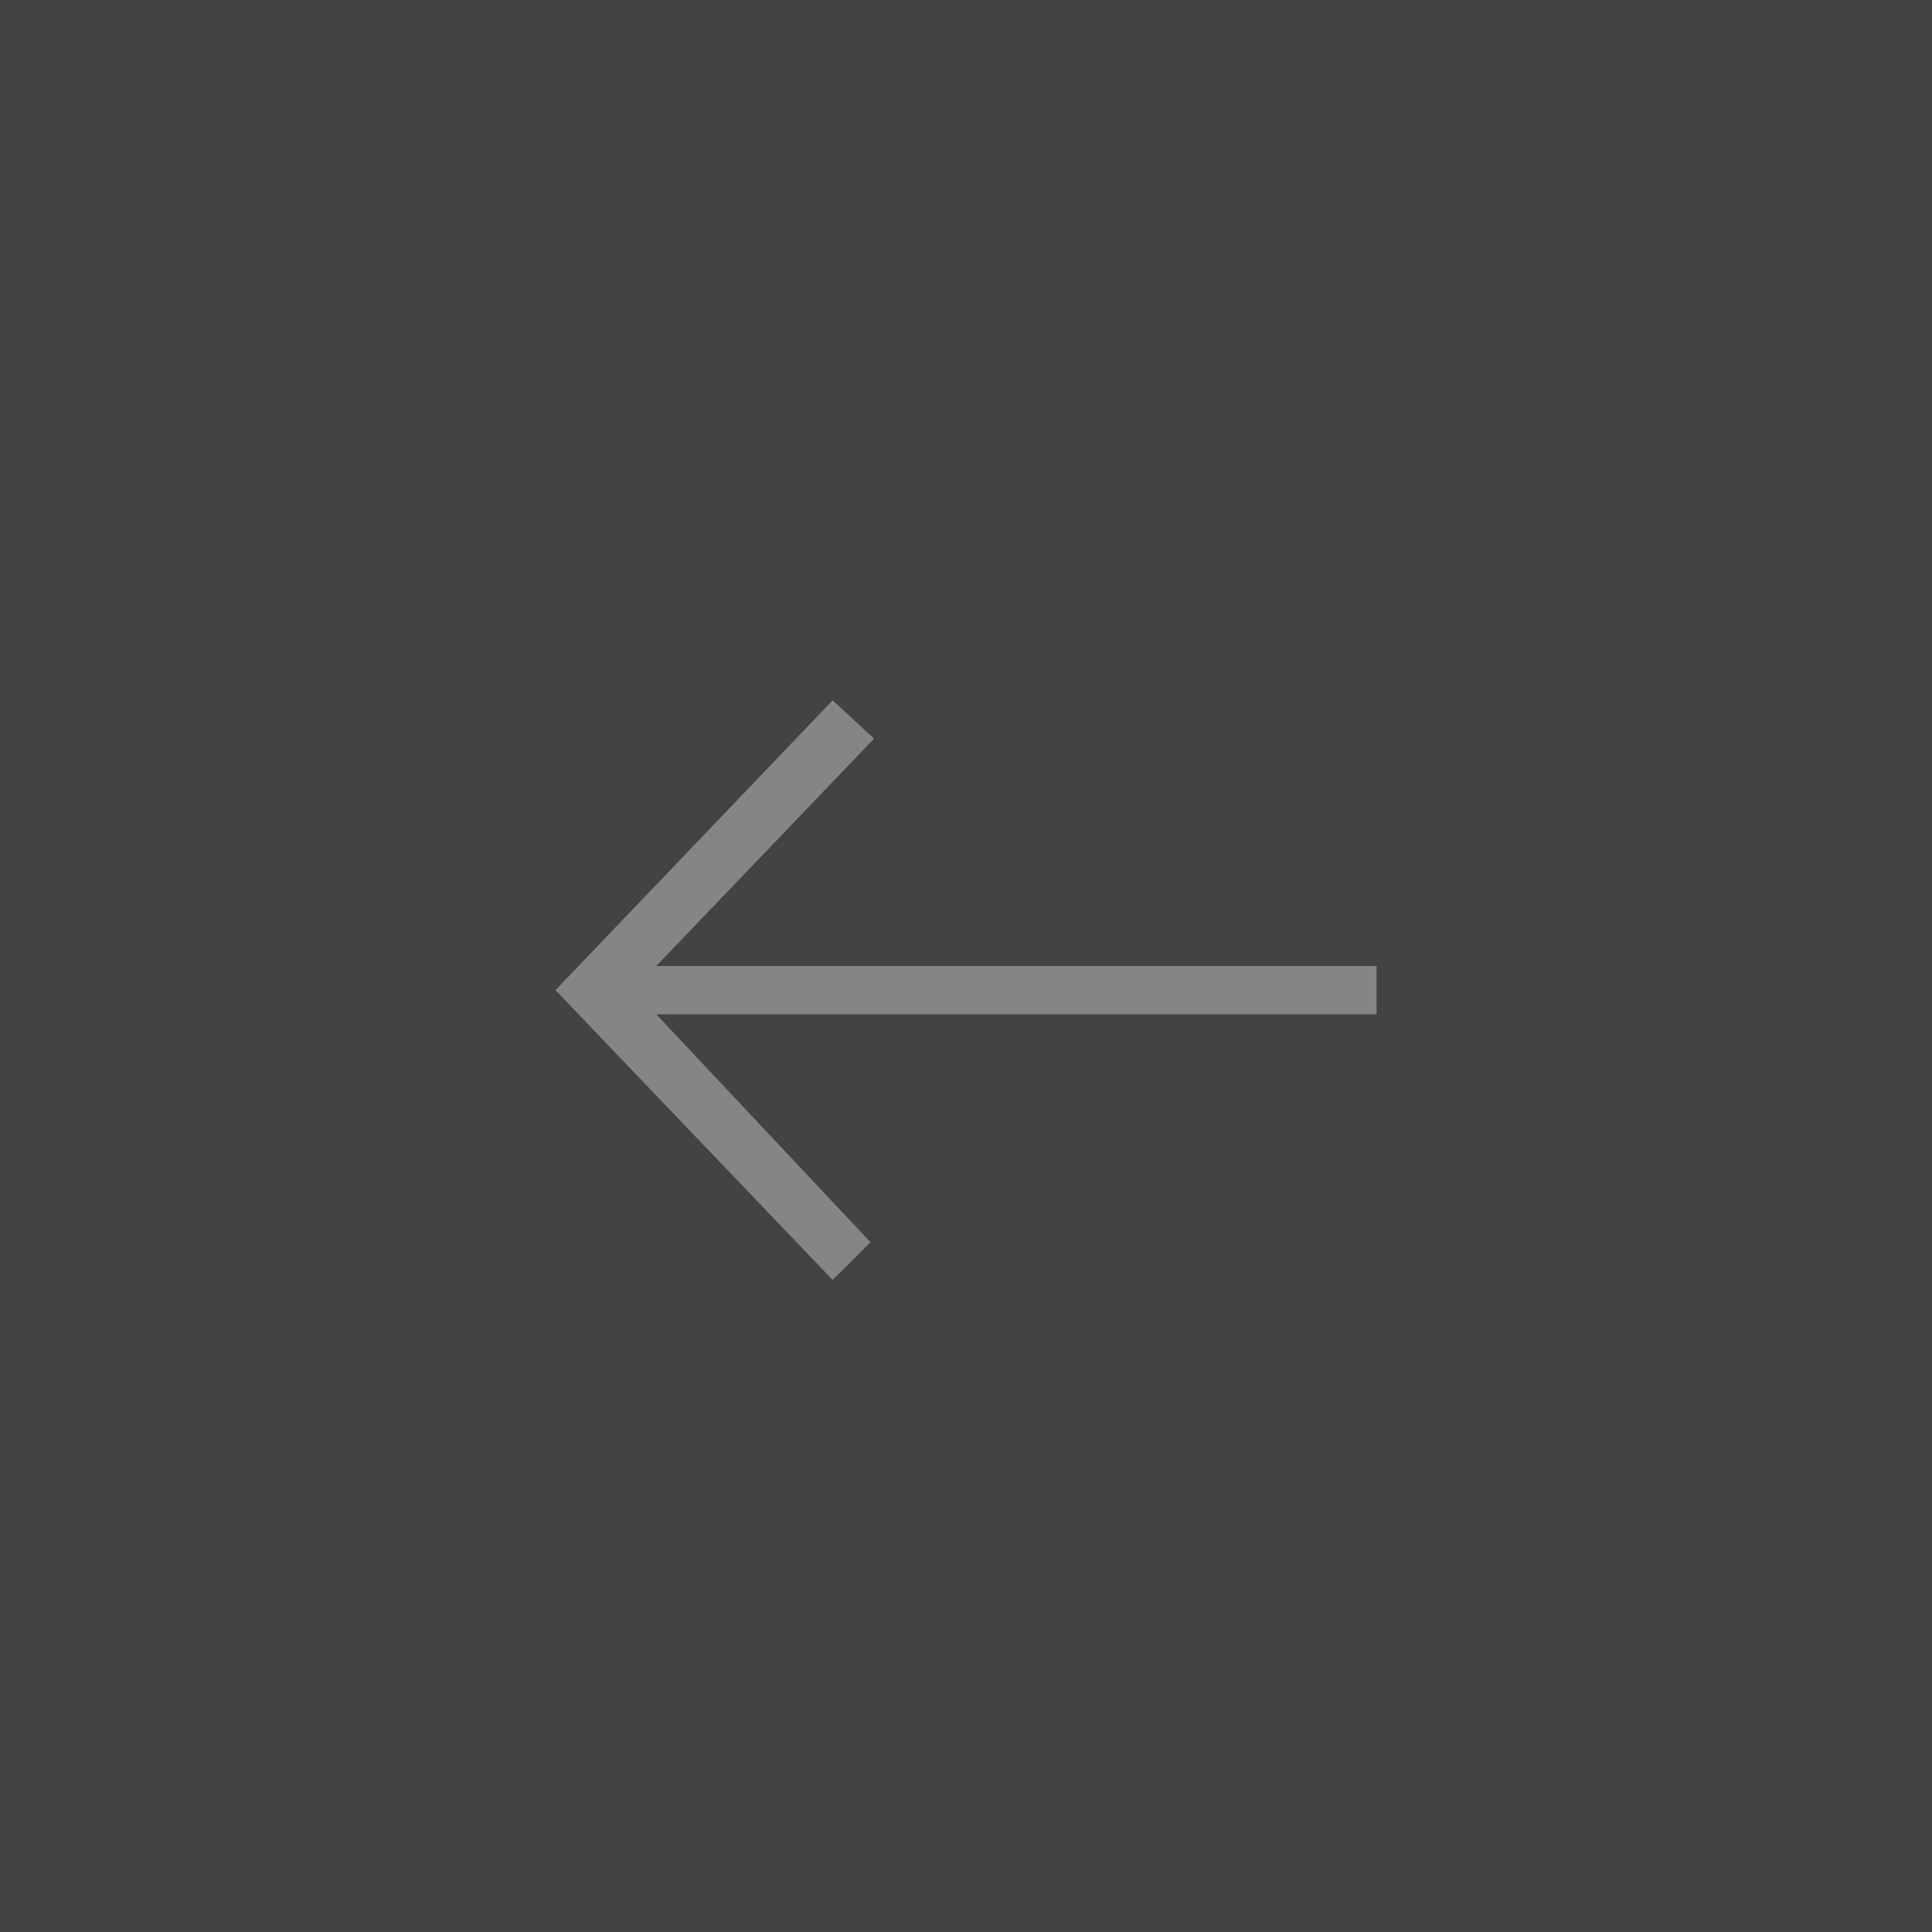 <svg width="80" height="80" viewBox="0 0 80 80" fill="none" xmlns="http://www.w3.org/2000/svg">
<rect x="0" y="0" width="80" height="80" fill="#333333" stroke="none"/>
<g id="Left Arrow" opacity="0.4">
<path id="bg" d="M0 0H80V80H0V0Z" fill="white" fill-opacity="0.2"/>
<path id="Vector" d="M57 40H27.174L36.195 30.584L34.478 29L23 41L34.478 53L36.044 51.435L27.174 42H57V40Z" fill="white"/>
</g>
</svg>
